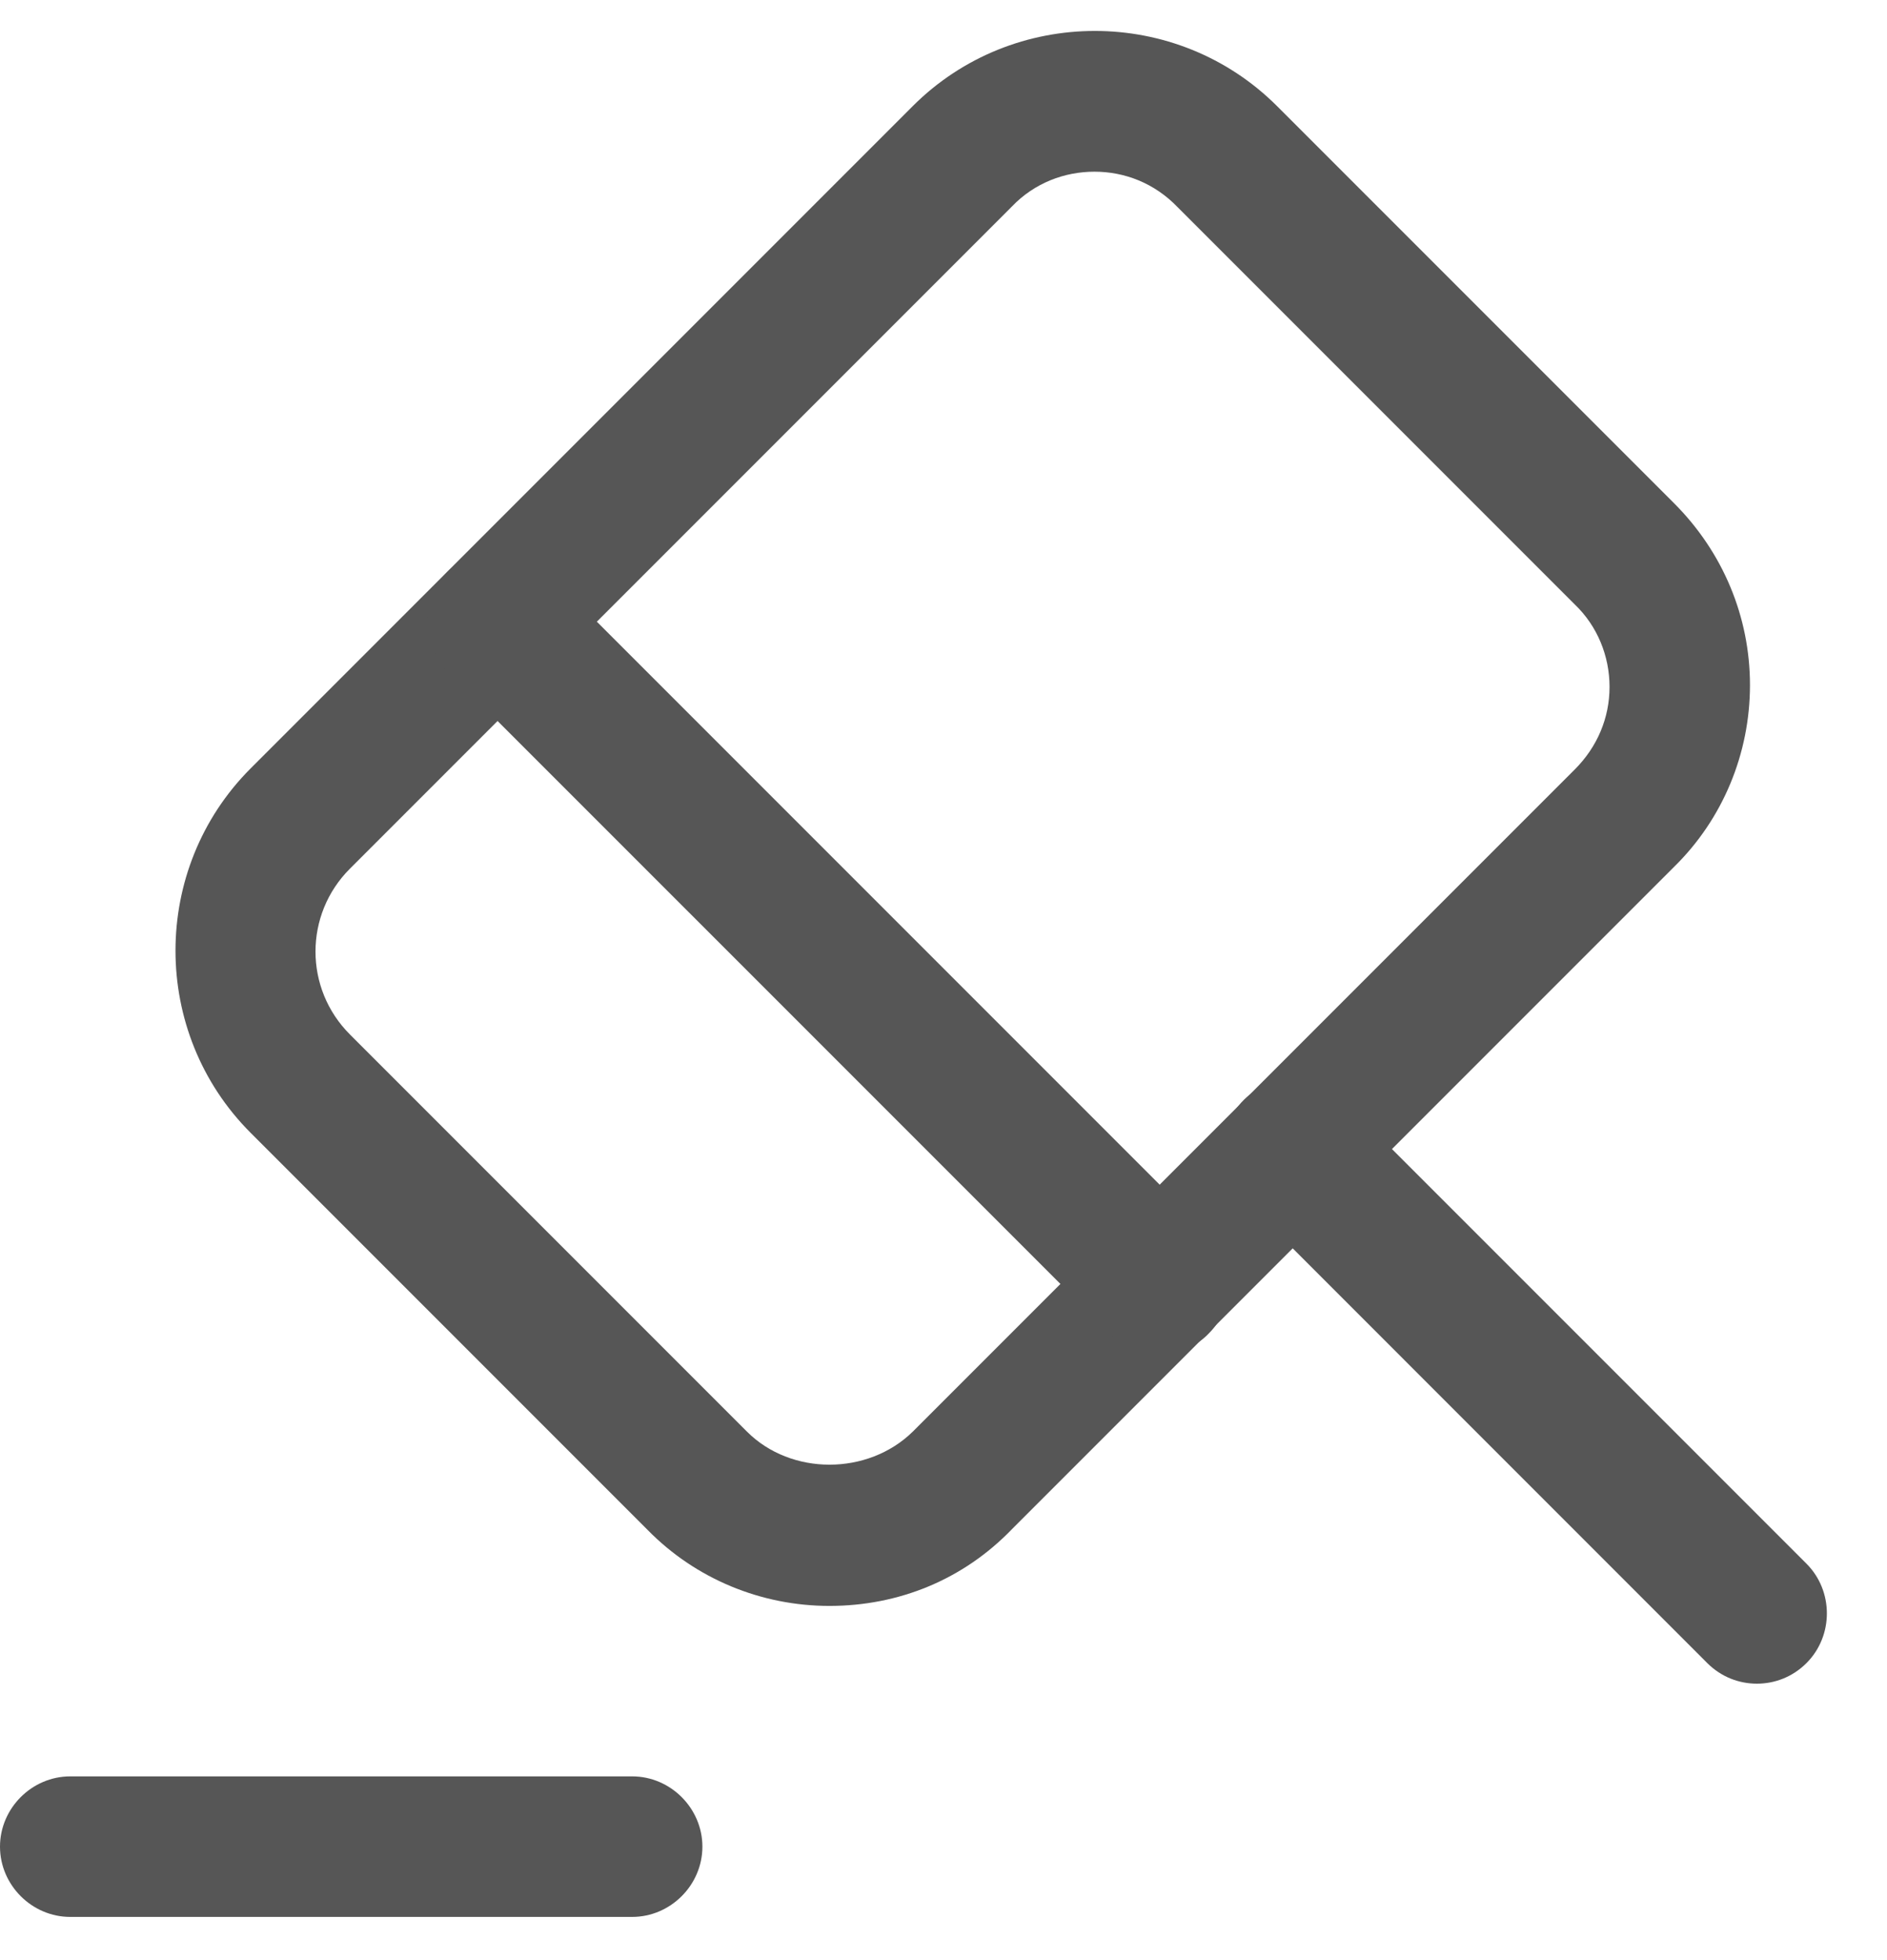 <svg width="26" height="27" viewBox="0 0 26 27" fill="none" xmlns="http://www.w3.org/2000/svg">
<path d="M24.207 23.192C23.962 23.192 23.717 23.101 23.523 22.908L17.136 16.52C16.762 16.146 16.762 15.527 17.136 15.153C17.51 14.778 18.13 14.778 18.504 15.153L24.891 21.54C25.265 21.914 25.265 22.534 24.891 22.908C24.698 23.101 24.453 23.192 24.207 23.192Z" fill="#565656"/>
<path d="M11.428 22.121C10.486 22.121 9.583 21.747 8.925 21.076L3.453 15.604C2.073 14.224 2.073 11.966 3.453 10.585L12.576 1.462C13.957 0.081 16.215 0.081 17.596 1.462L23.067 6.933C23.738 7.604 24.112 8.495 24.112 9.437C24.112 10.379 23.738 11.282 23.067 11.94L13.944 21.063C13.273 21.759 12.383 22.121 11.428 22.121ZM15.08 2.365C14.667 2.365 14.254 2.52 13.944 2.843L4.821 11.966C4.189 12.598 4.189 13.617 4.821 14.249L10.293 19.721C10.899 20.327 11.957 20.327 12.576 19.721L21.699 10.598C22.009 10.288 22.177 9.888 22.177 9.462C22.177 9.036 22.009 8.624 21.699 8.327L16.228 2.856C15.906 2.52 15.493 2.365 15.08 2.365Z" fill="#565656"/>
<path d="M8.71 26.405H0.968C0.439 26.405 0 25.966 0 25.437C0 24.908 0.439 24.469 0.968 24.469H8.71C9.239 24.469 9.678 24.908 9.678 25.437C9.678 25.966 9.239 26.405 8.71 26.405Z" fill="#565656"/>
<path d="M15.974 18.649C15.729 18.649 15.484 18.559 15.29 18.365L6.167 9.243C5.793 8.868 5.793 8.249 6.167 7.875C6.542 7.501 7.161 7.501 7.535 7.875L16.658 16.998C17.032 17.372 17.032 17.991 16.658 18.365C16.477 18.559 16.219 18.649 15.974 18.649Z" fill="#565656"/>
</svg>
